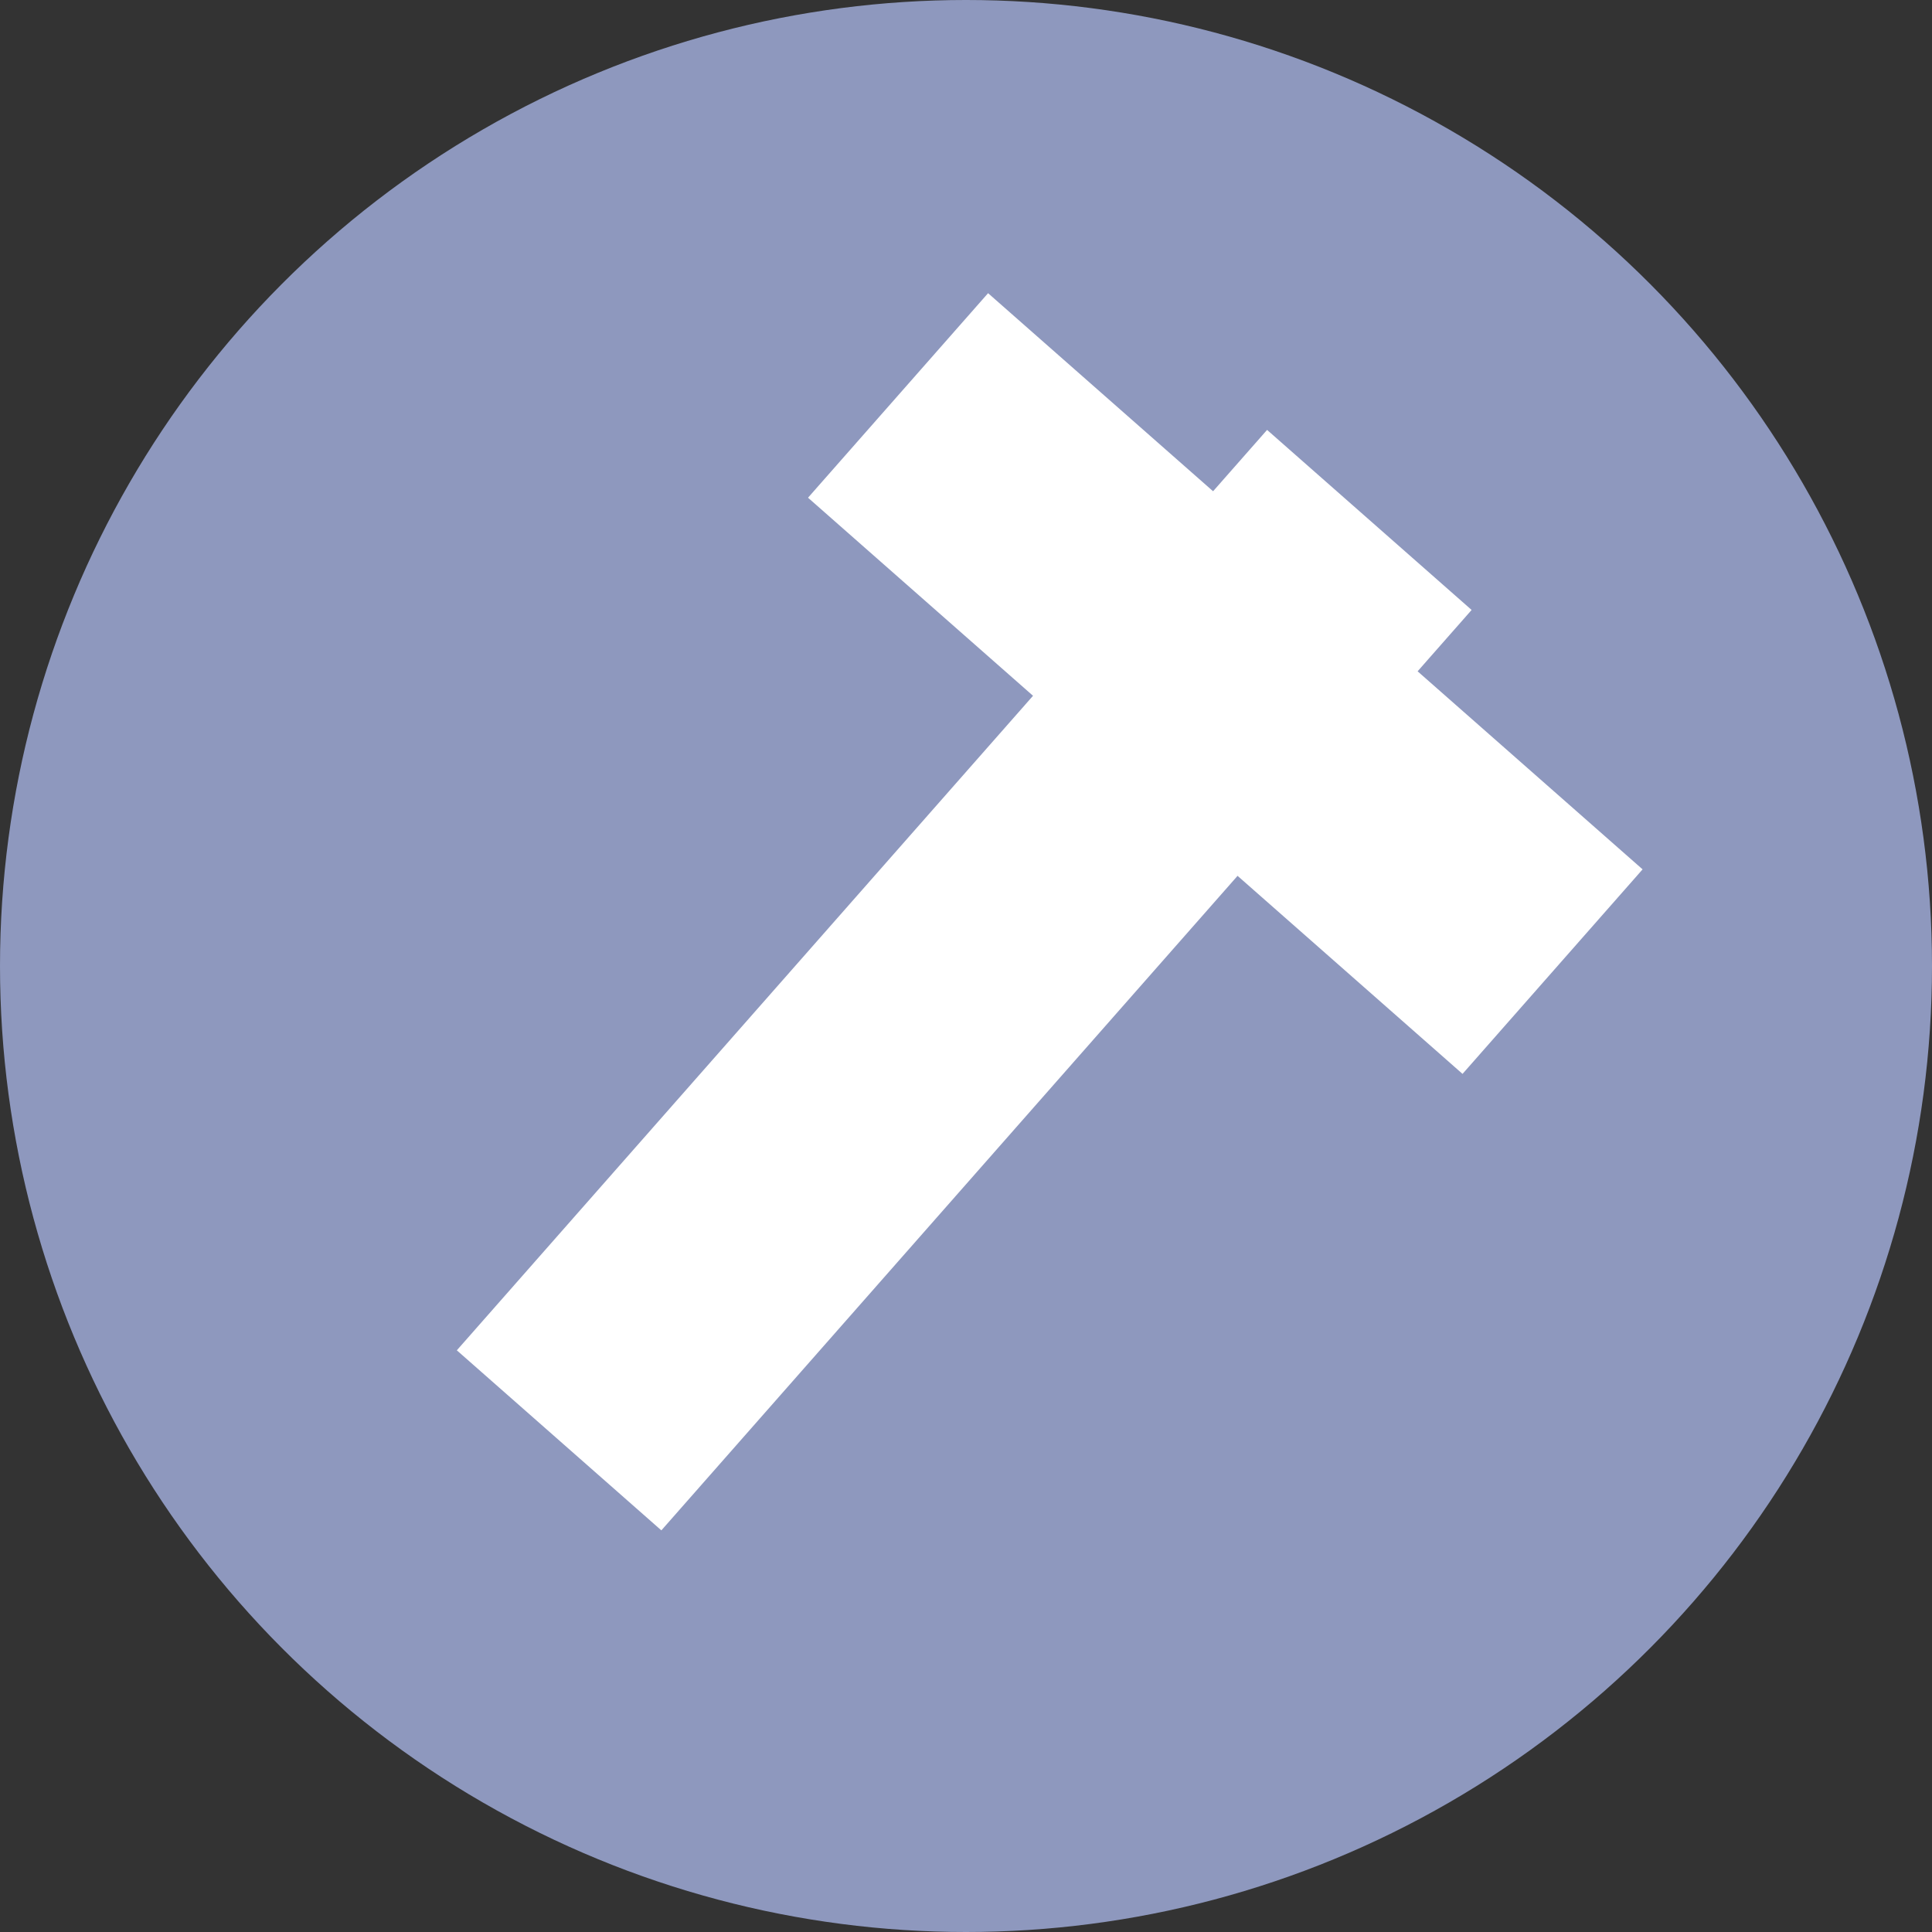 <svg width="50" height="50" viewBox="0 0 50 50" fill="none" xmlns="http://www.w3.org/2000/svg">
<rect x="0" y="0" width="50" height="50" fill="#333333" stroke="none"/>
<circle cx="25" cy="25" r="25" fill="#8E98BE"/>
<rect x="32.792" y="11.126" width="7.052" height="31.735" transform="rotate(41.358 32.792 11.126)" fill="white"/>
<rect x="42.51" y="22.499" width="7.052" height="22.567" transform="rotate(131.358 42.51 22.499)" fill="white"/>
</svg>
